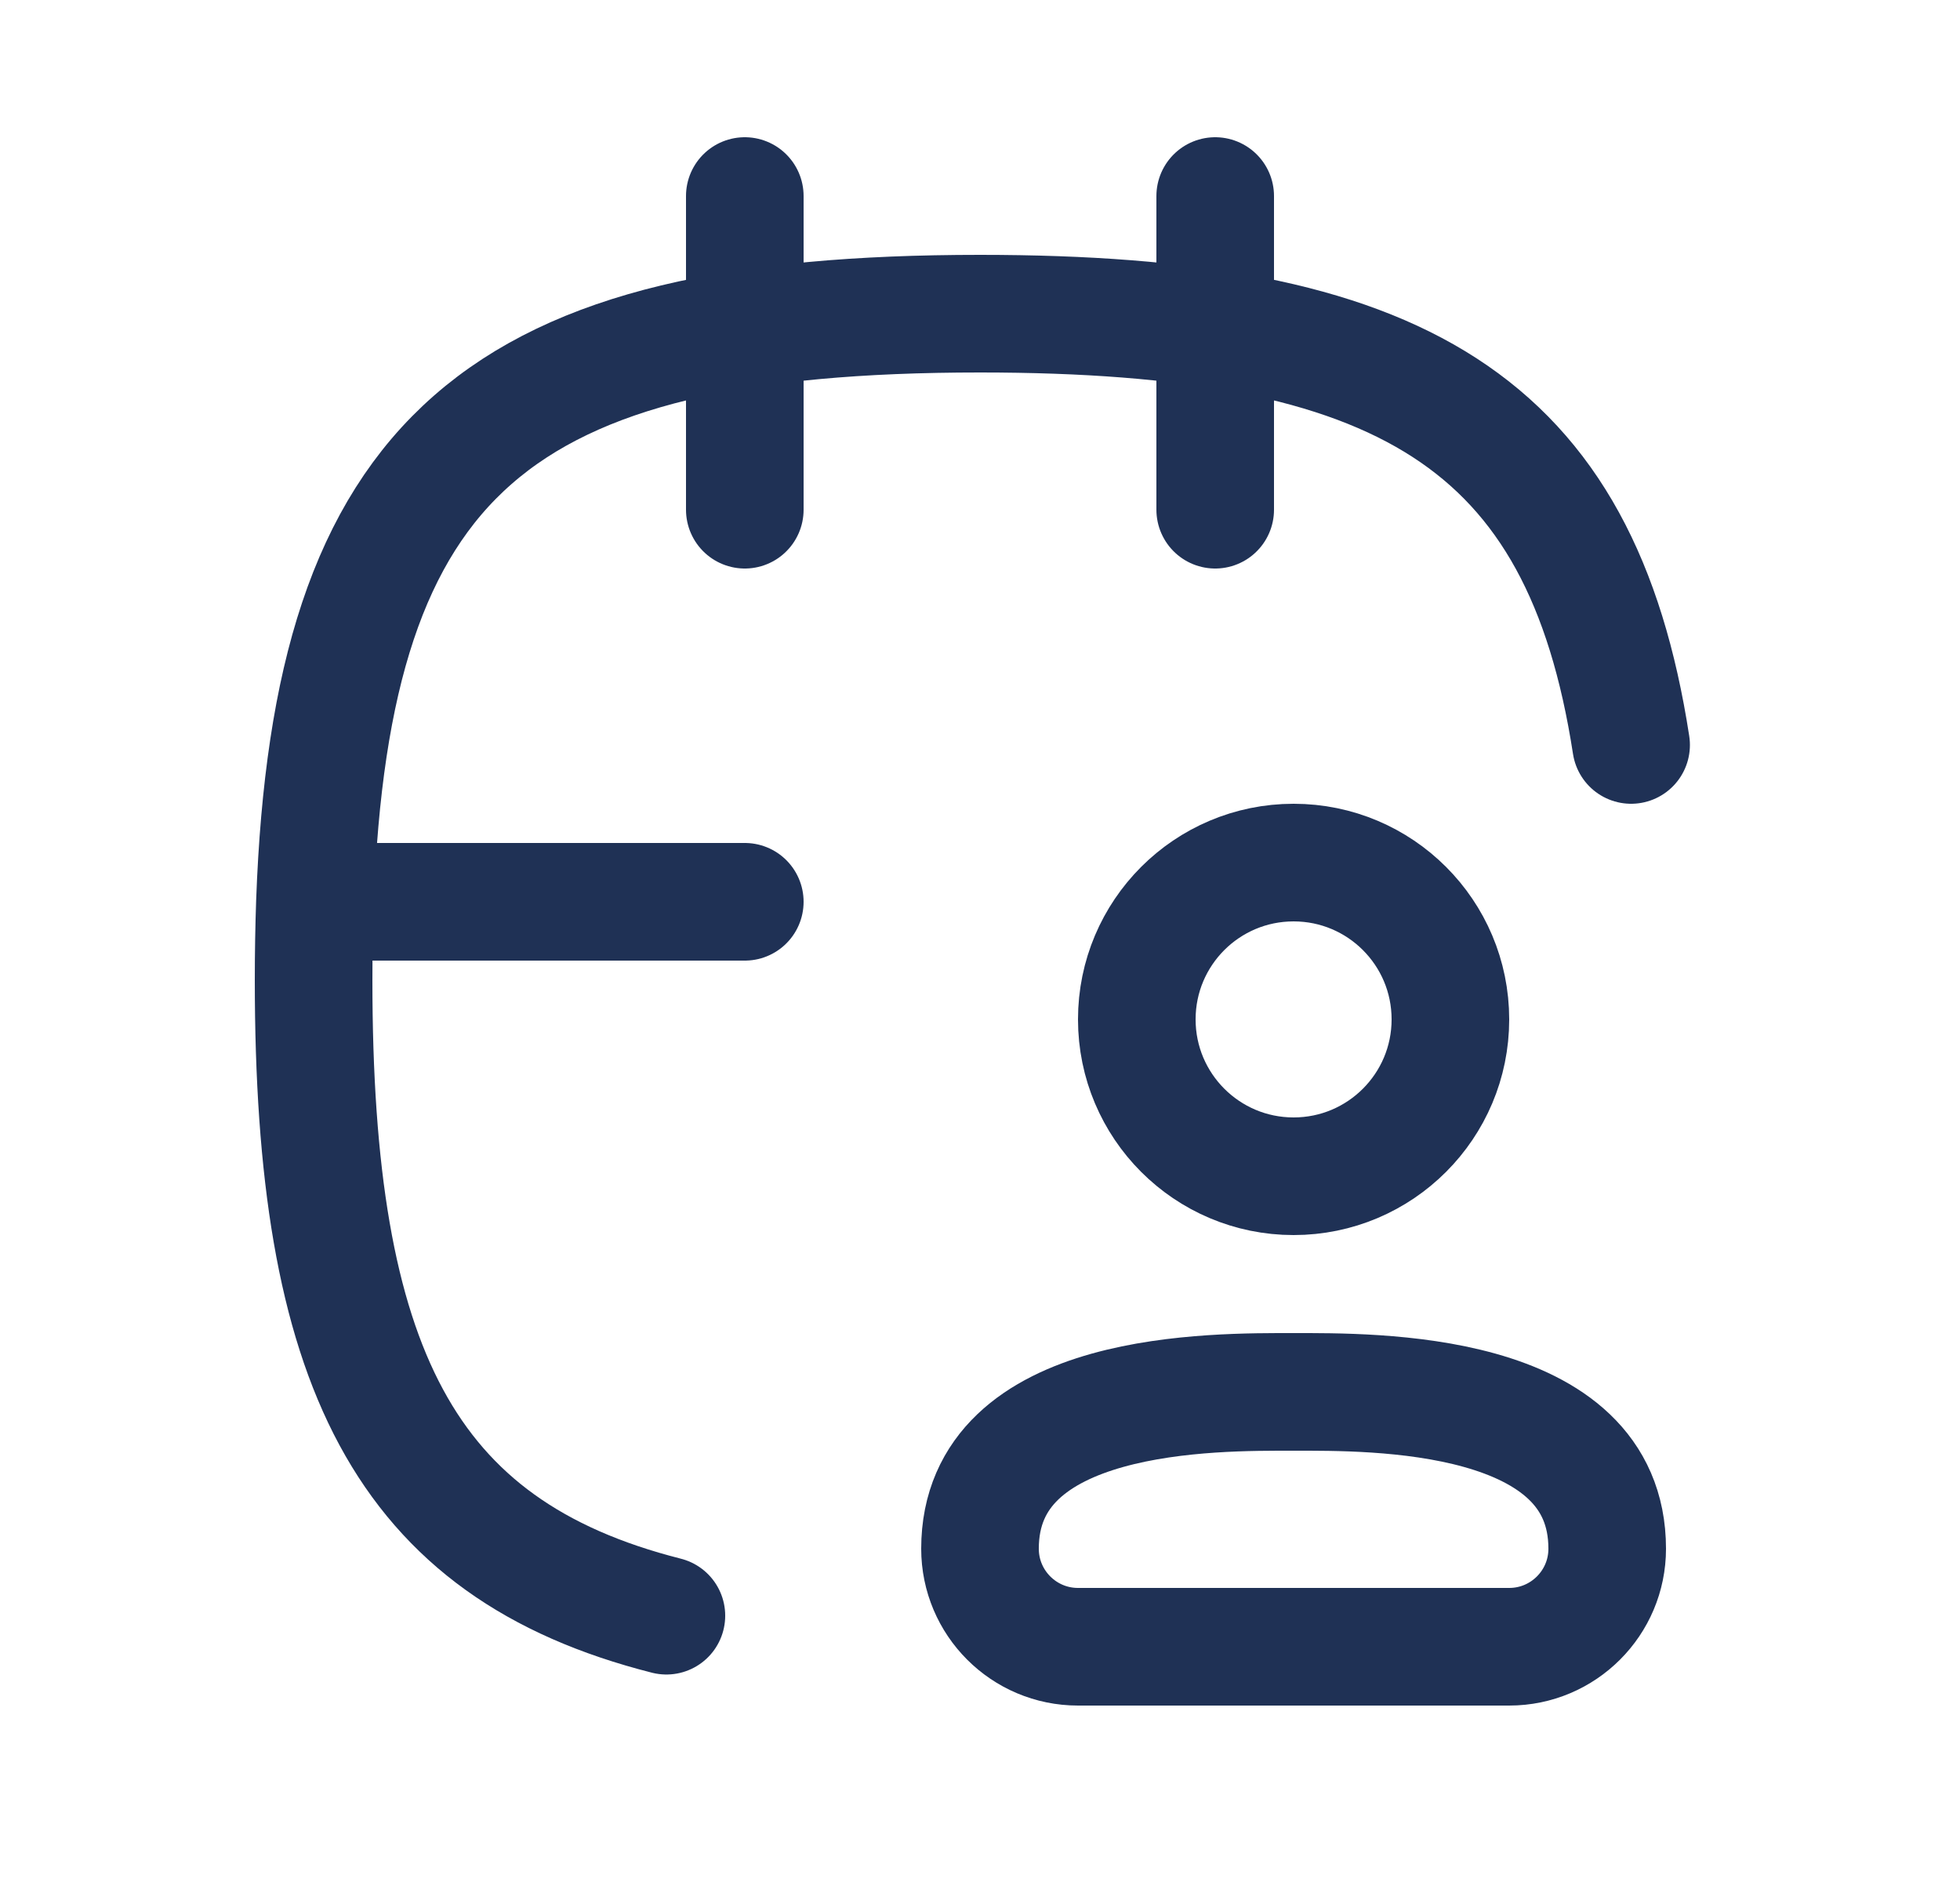 <svg width="25" height="24" viewBox="0 0 25 24" fill="none" xmlns="http://www.w3.org/2000/svg">
<g id="calendar-user_svgrepo.com">
<path id="Vector" d="M15.5 2.5V6.5M9.5 2.5V6.5M9.5 11.5H4.017M4.017 11.5C4.006 11.821 4 12.154 4 12.5C4 17.409 5.141 19.752 8.5 20.604M4.017 11.5C4.226 5.793 6.346 4 12.5 4C17.868 4 20.167 5.364 20.805 9.5M18.5 13C18.5 14.104 17.605 15 16.5 15C15.395 15 14.5 14.104 14.5 13C14.5 11.895 15.395 11 16.5 11C17.605 11 18.5 11.895 18.5 13ZM13.75 21H19.25C19.94 21 20.5 20.44 20.5 19.75C20.5 17.71 17.5 17.75 16.5 17.75C15.5 17.75 12.5 17.71 12.5 19.75C12.5 20.44 13.06 21 13.75 21Z" stroke="#1F3155" stroke-width="1.5" stroke-linecap="round" stroke-linejoin="round"/>
</g>
</svg>
